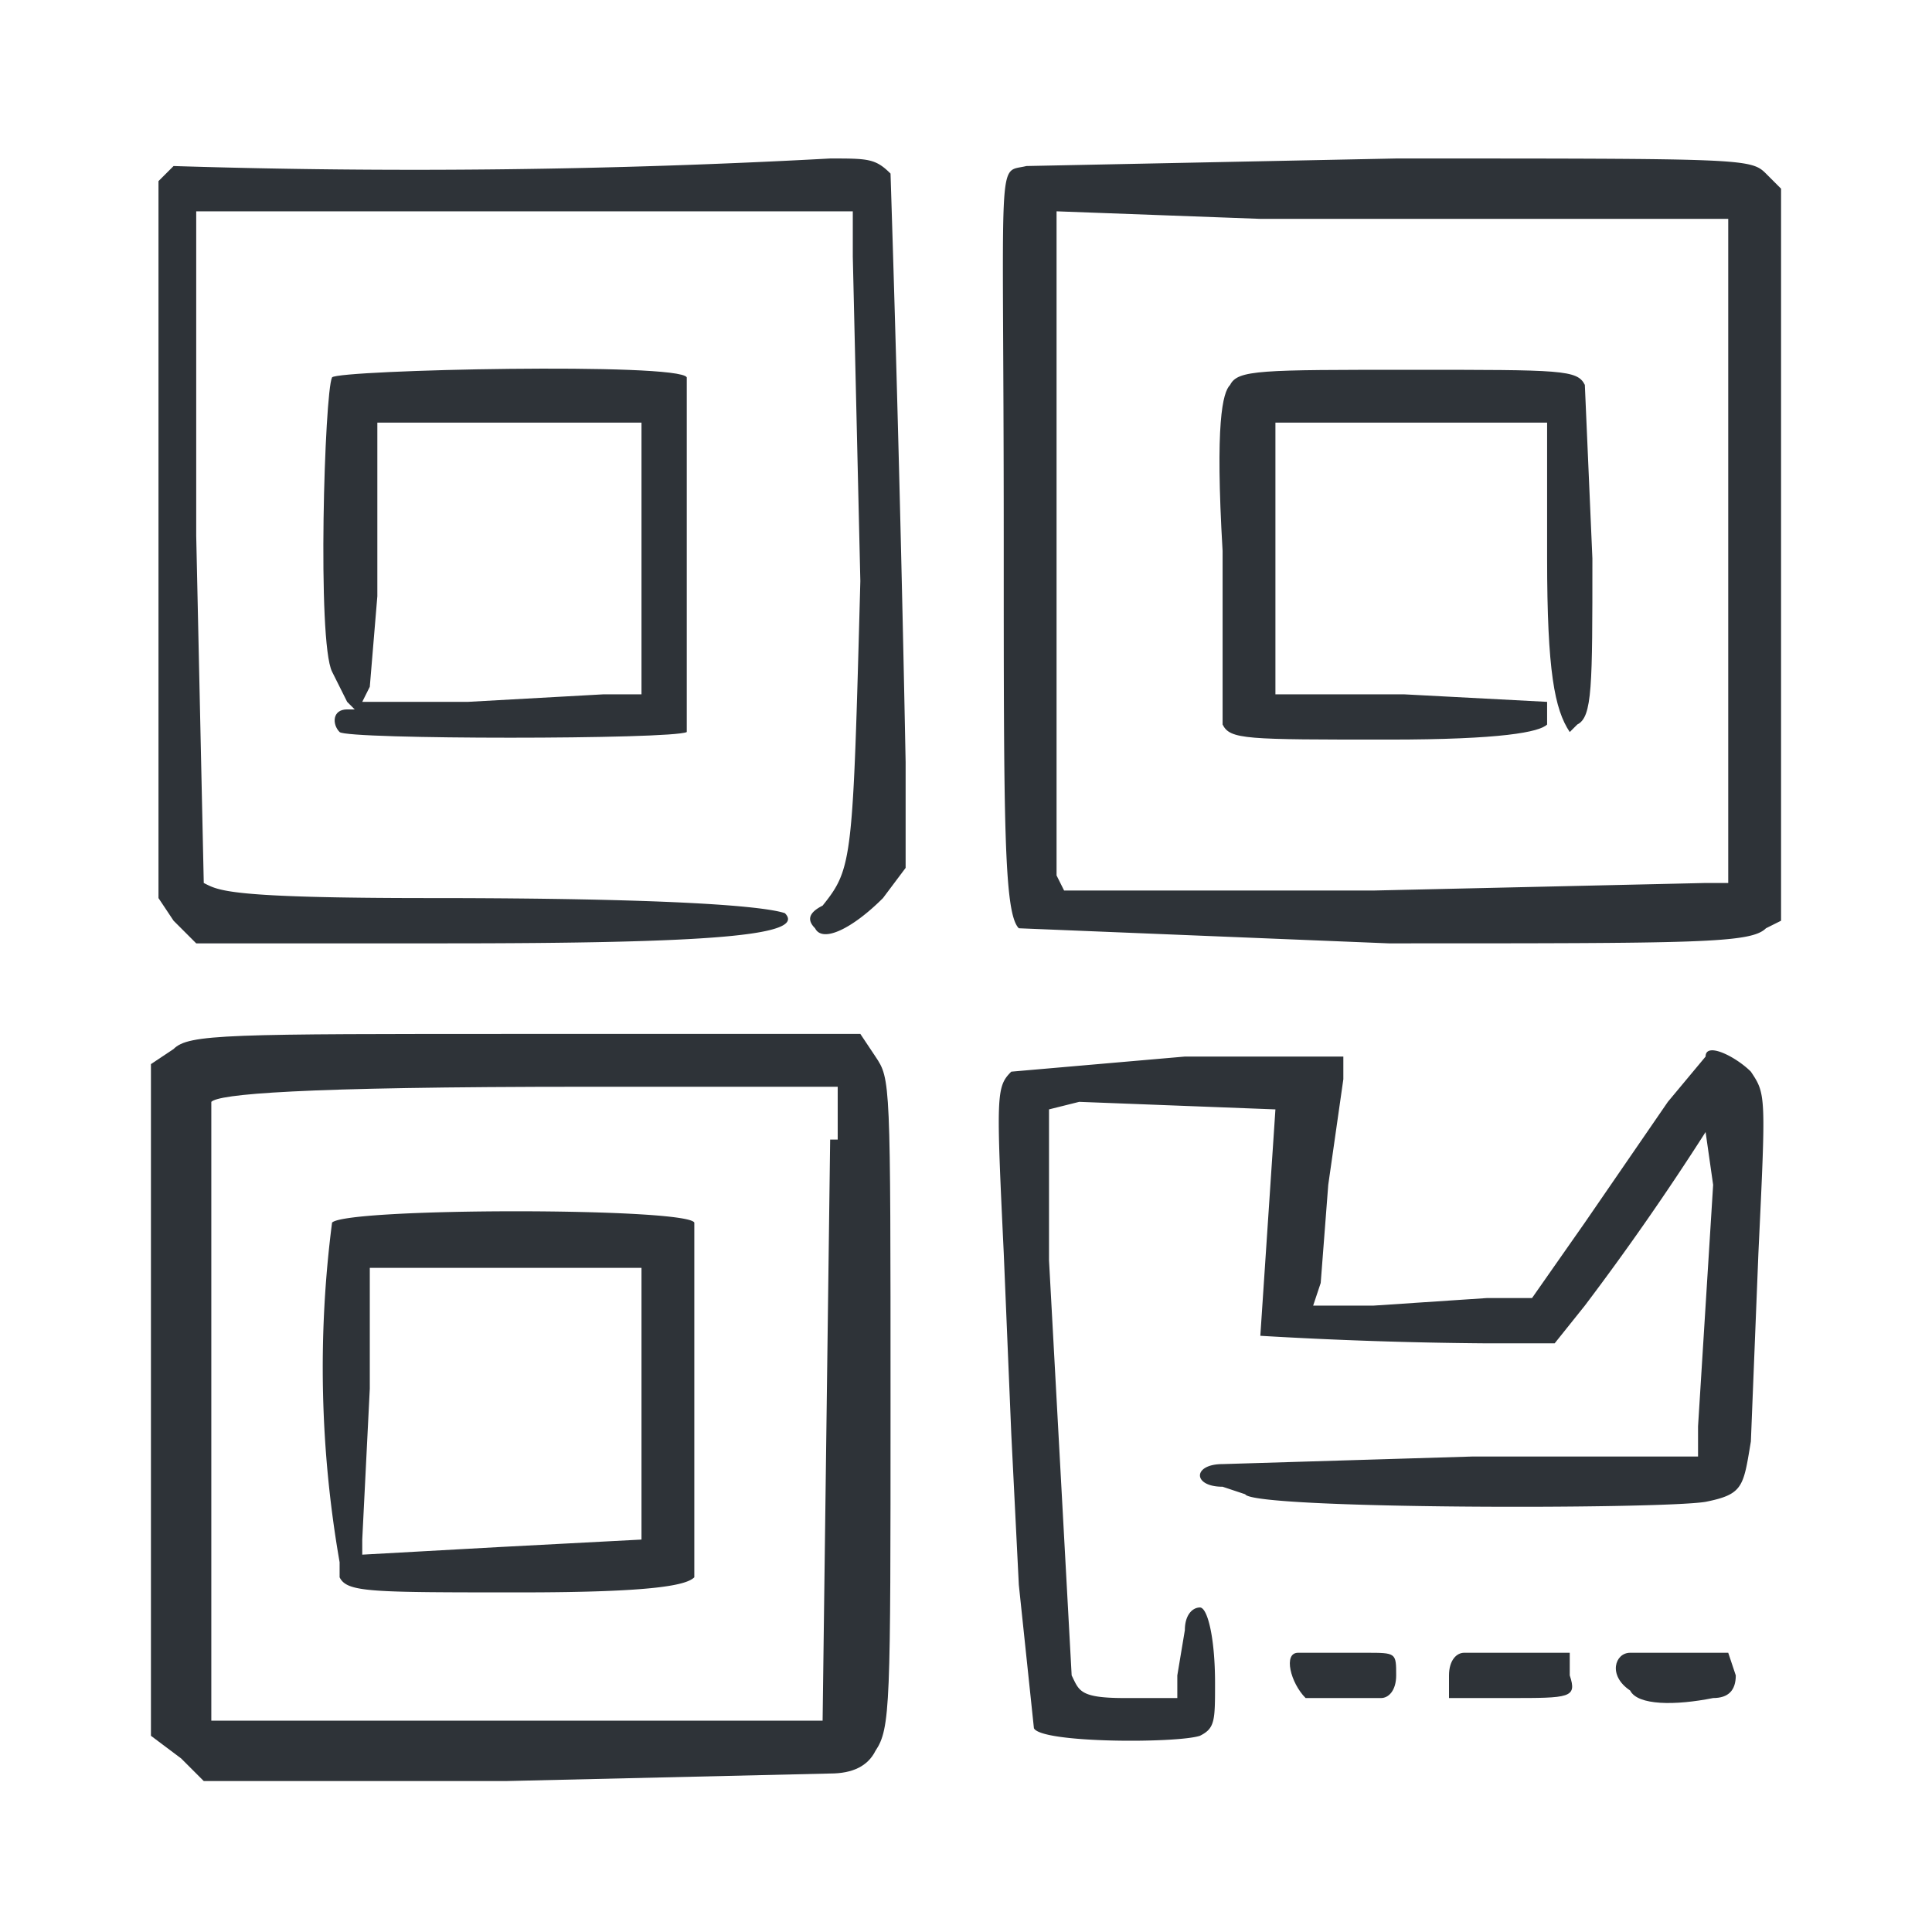 <svg version="1.0" xmlns="http://www.w3.org/2000/svg" viewBox="0 0 256 256"><path fill="#2e3338" d="M23 22l-2 2v95l2 3 3 3h33c35 0 48-1 45-4-3-1-16-2-47-2-27 0-28-1-30-2l-1-46V28h87v6l1 43c-1 37-1 38-5 43-2 1-2 2-1 3 1 2 5 0 9-4l3-4v-14a6087 6087 0 00-2-78c-2-2-3-2-8-2a1014 1014 0 01-87 1zm113 0c-4 1-3-3-3 49 0 38 0 50 2 52l49 2c41 0 48 0 50-2l2-1V25l-2-2c-2-2-3-2-49-2l-49 1zm75 7h18v88h-3l-44 1h-41l-1-2V89 28l27 1h44z"/><path fill="#2e3338" d="M163 51c-1 1-2 5-1 22v23c1 2 3 2 22 2 15 0 20-1 21-2v-3l-19-1h-17V56h36v18c0 15 1 20 3 23l1-1c2-1 2-5 2-22l-1-23c-1-2-3-2-23-2s-23 0-24 2zM44 50c-1 2-2 35 0 39l2 4 1 1h-1c-2 0-2 2-1 3s44 1 46 0V50c-1-2-46-1-47 0zm41 24v18h-5l-18 1H48l1-2 1-12V56h35v18zm-62 65l-3 2v89l4 3 3 3h40l43-1c3 0 5-1 6-3 2-3 2-6 2-46 0-43 0-43-2-46l-2-3H70c-40 0-45 0-47 2zm87 12l-1 77H28v-82c1-1 11-2 50-2h33v7z"/><path fill="#2e3338" d="M44 162a150 150 0 001 45v2c1 2 4 2 24 2 18 0 22-1 23-2v-47c-1-2-46-2-48 0zm41 24v18l-19 1-18 1v1-3l1-20v-16h36v18zm141-46l-5 6-11 16-7 10h-6l-15 1h-8l1-3 1-13 2-14v-3h-21l-23 2c-2 2-2 3-1 24l1 24 1 20 2 19c1 2 19 2 22 1 2-1 2-2 2-7 0-6-1-10-2-10s-2 1-2 3l-1 6v3h-7c-6 0-6-1-7-3l-3-55v-20l4-1 26 1-2 30a582 582 0 0030 1h9l4-5a354 354 0 0016-23l1 7-2 32v4h-30l-33 1c-4 0-4 3 0 3l3 1c1 2 55 2 61 1 5-1 5-2 6-8l1-25c1-21 1-21-1-24-2-2-6-4-6-2z"/><path fill="#2e3338" d="M172 219c-2 0-1 4 1 6h10c1 0 2-1 2-3 0-3 0-3-4-3h-9zm22 0c-1 0-2 1-2 3v3h8c8 0 9 0 8-3v-3h-14zm22 0c-2 0-3 3 0 5 1 2 6 2 11 1 2 0 3-1 3-3l-1-3h-13z"/></svg>